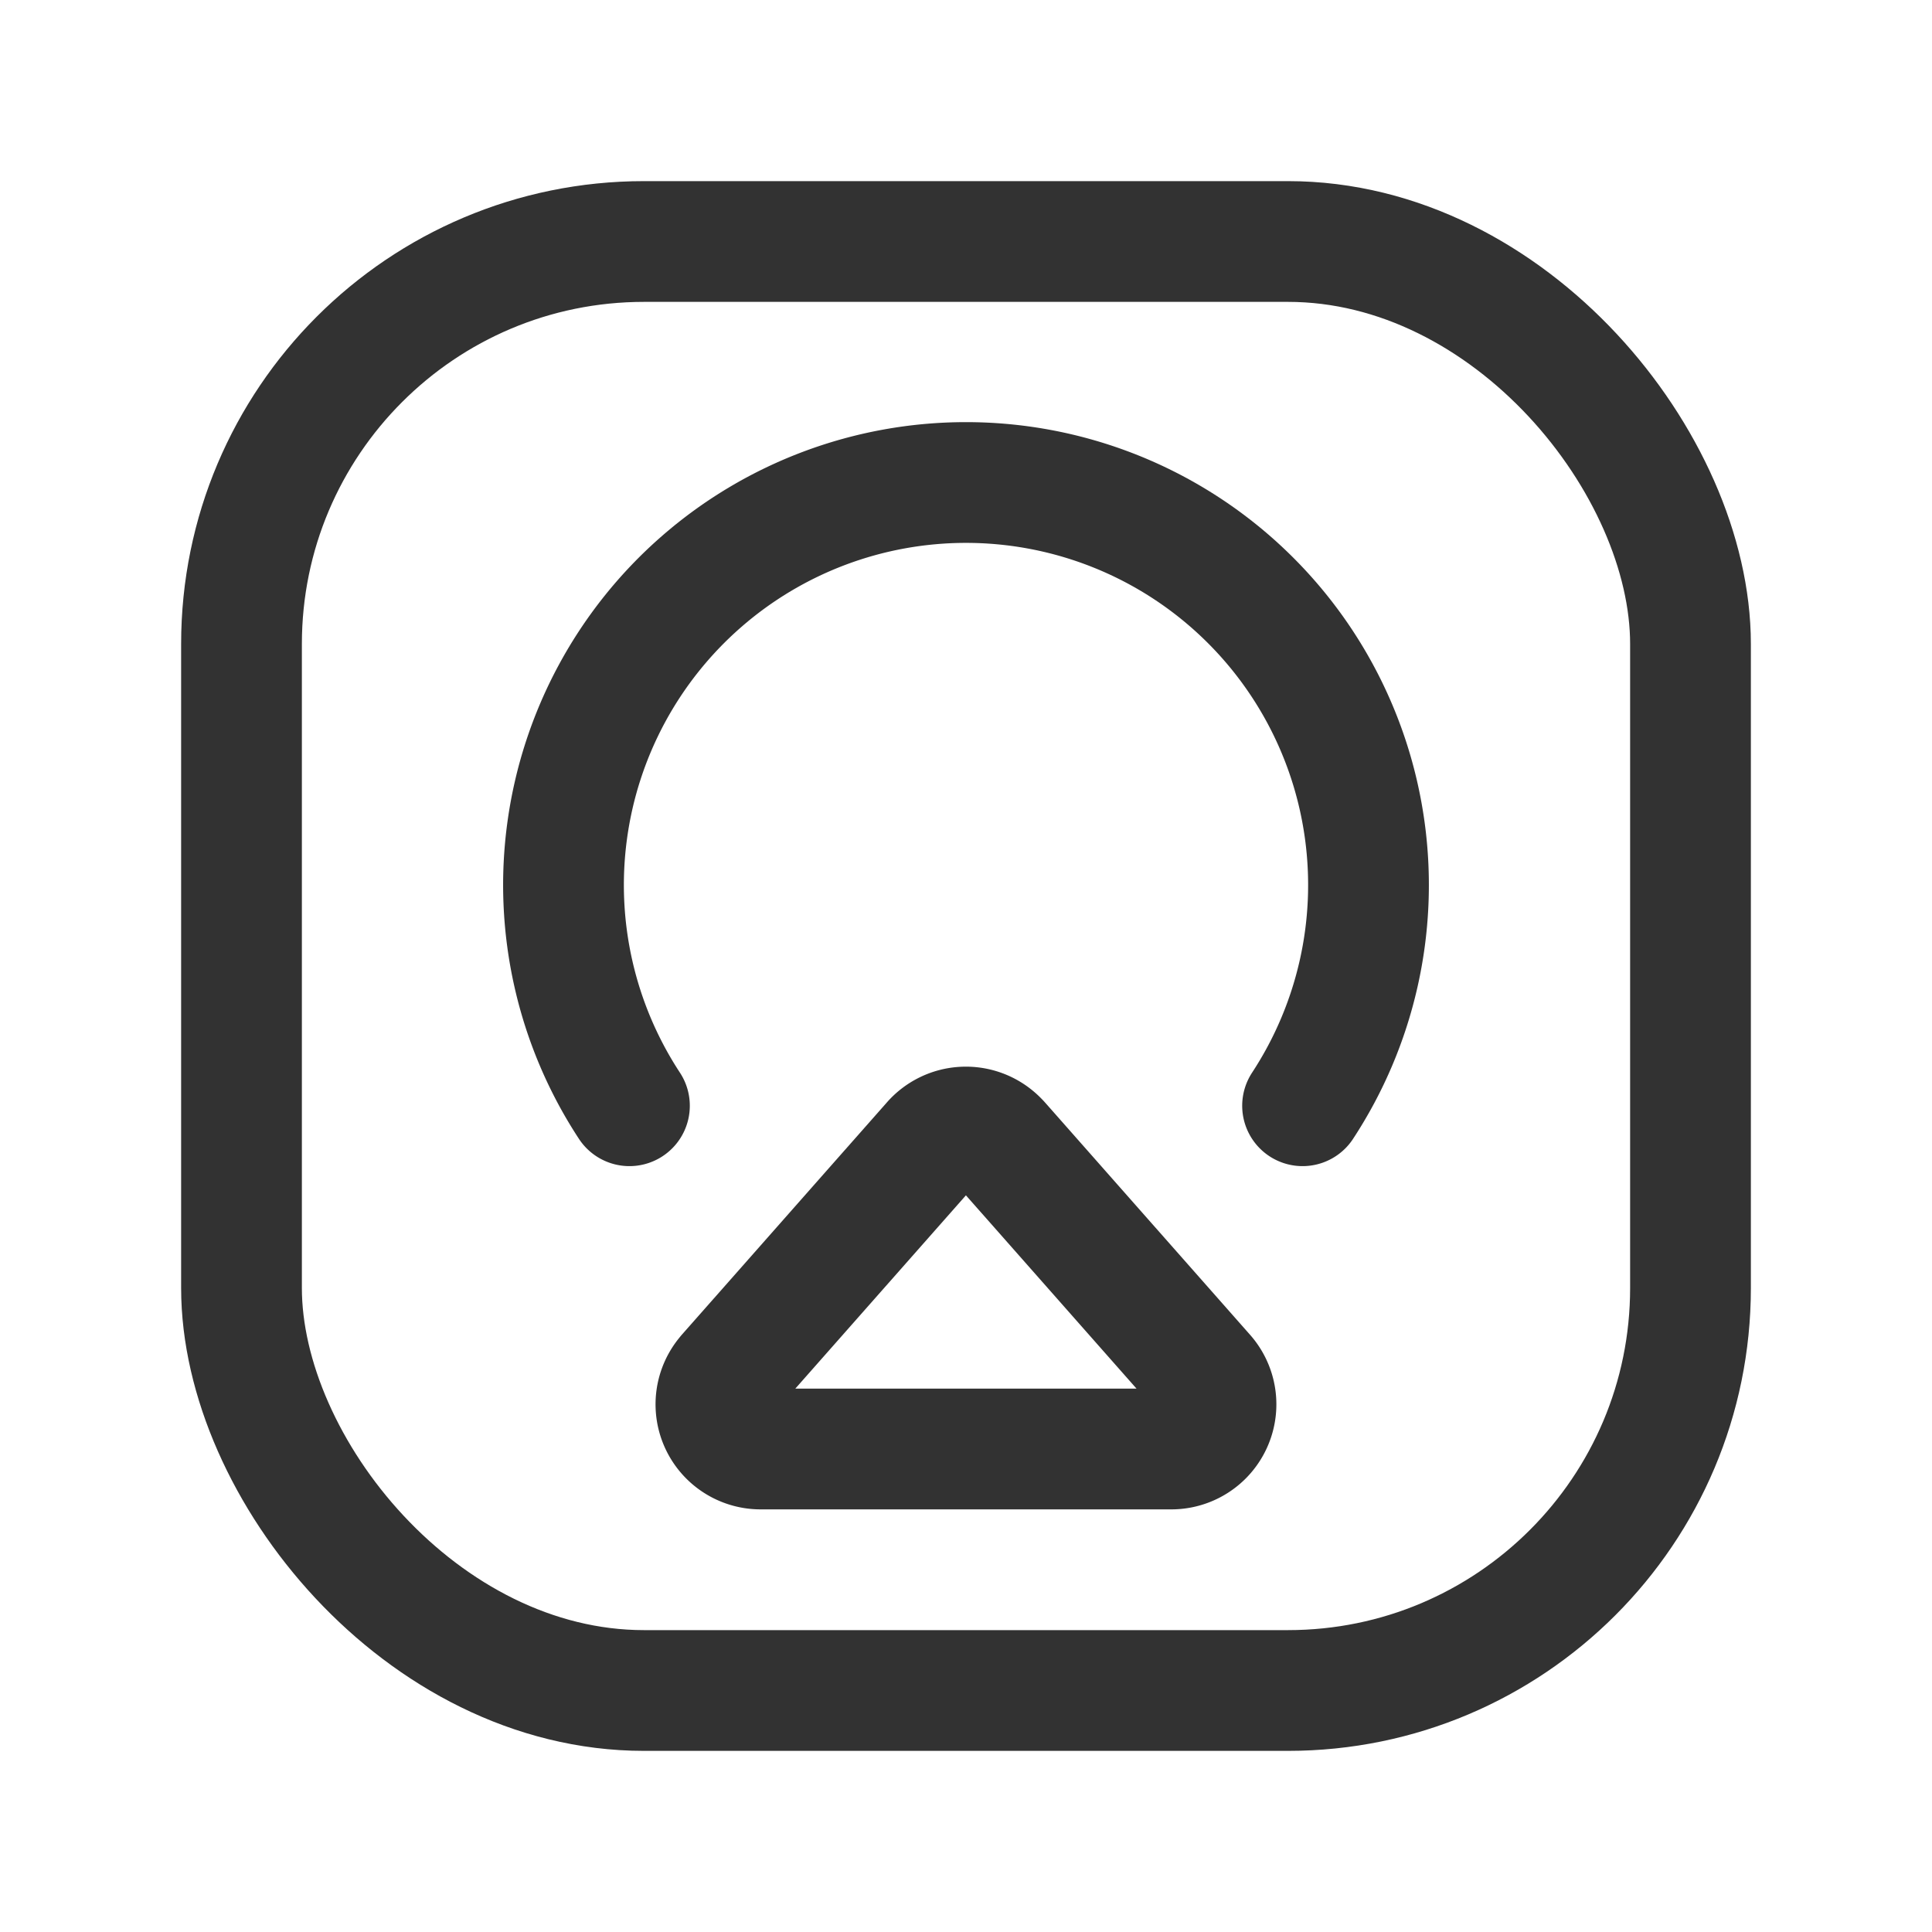 <svg id="Layer_3" data-name="Layer 3" xmlns="http://www.w3.org/2000/svg" viewBox="0 0 24 24"><title>Artboard 241</title><path d="M0,0H24V24H0Z" fill="none"/><path d="M9.032,17.077l2.55-2.889a.556.556,0,0,1,.785-.048h0c.017.015.033.031.049.048l2.55,2.889a.555.555,0,0,1-.417.923h-5.1a.555.555,0,0,1-.416-.923Z" fill="none" stroke="#323232" stroke-linecap="round" stroke-linejoin="round" stroke-width="1.5"/><rect x="3" y="3" width="18" height="18" rx="5" stroke-width="1.5" stroke="#323232" stroke-linecap="round" stroke-linejoin="round" fill="none"/><path d="M7.819,13.736a5,5,0,1,1,8.362,0" fill="none" stroke="#323232" stroke-linecap="round" stroke-linejoin="round" stroke-width="1.5"/></svg>